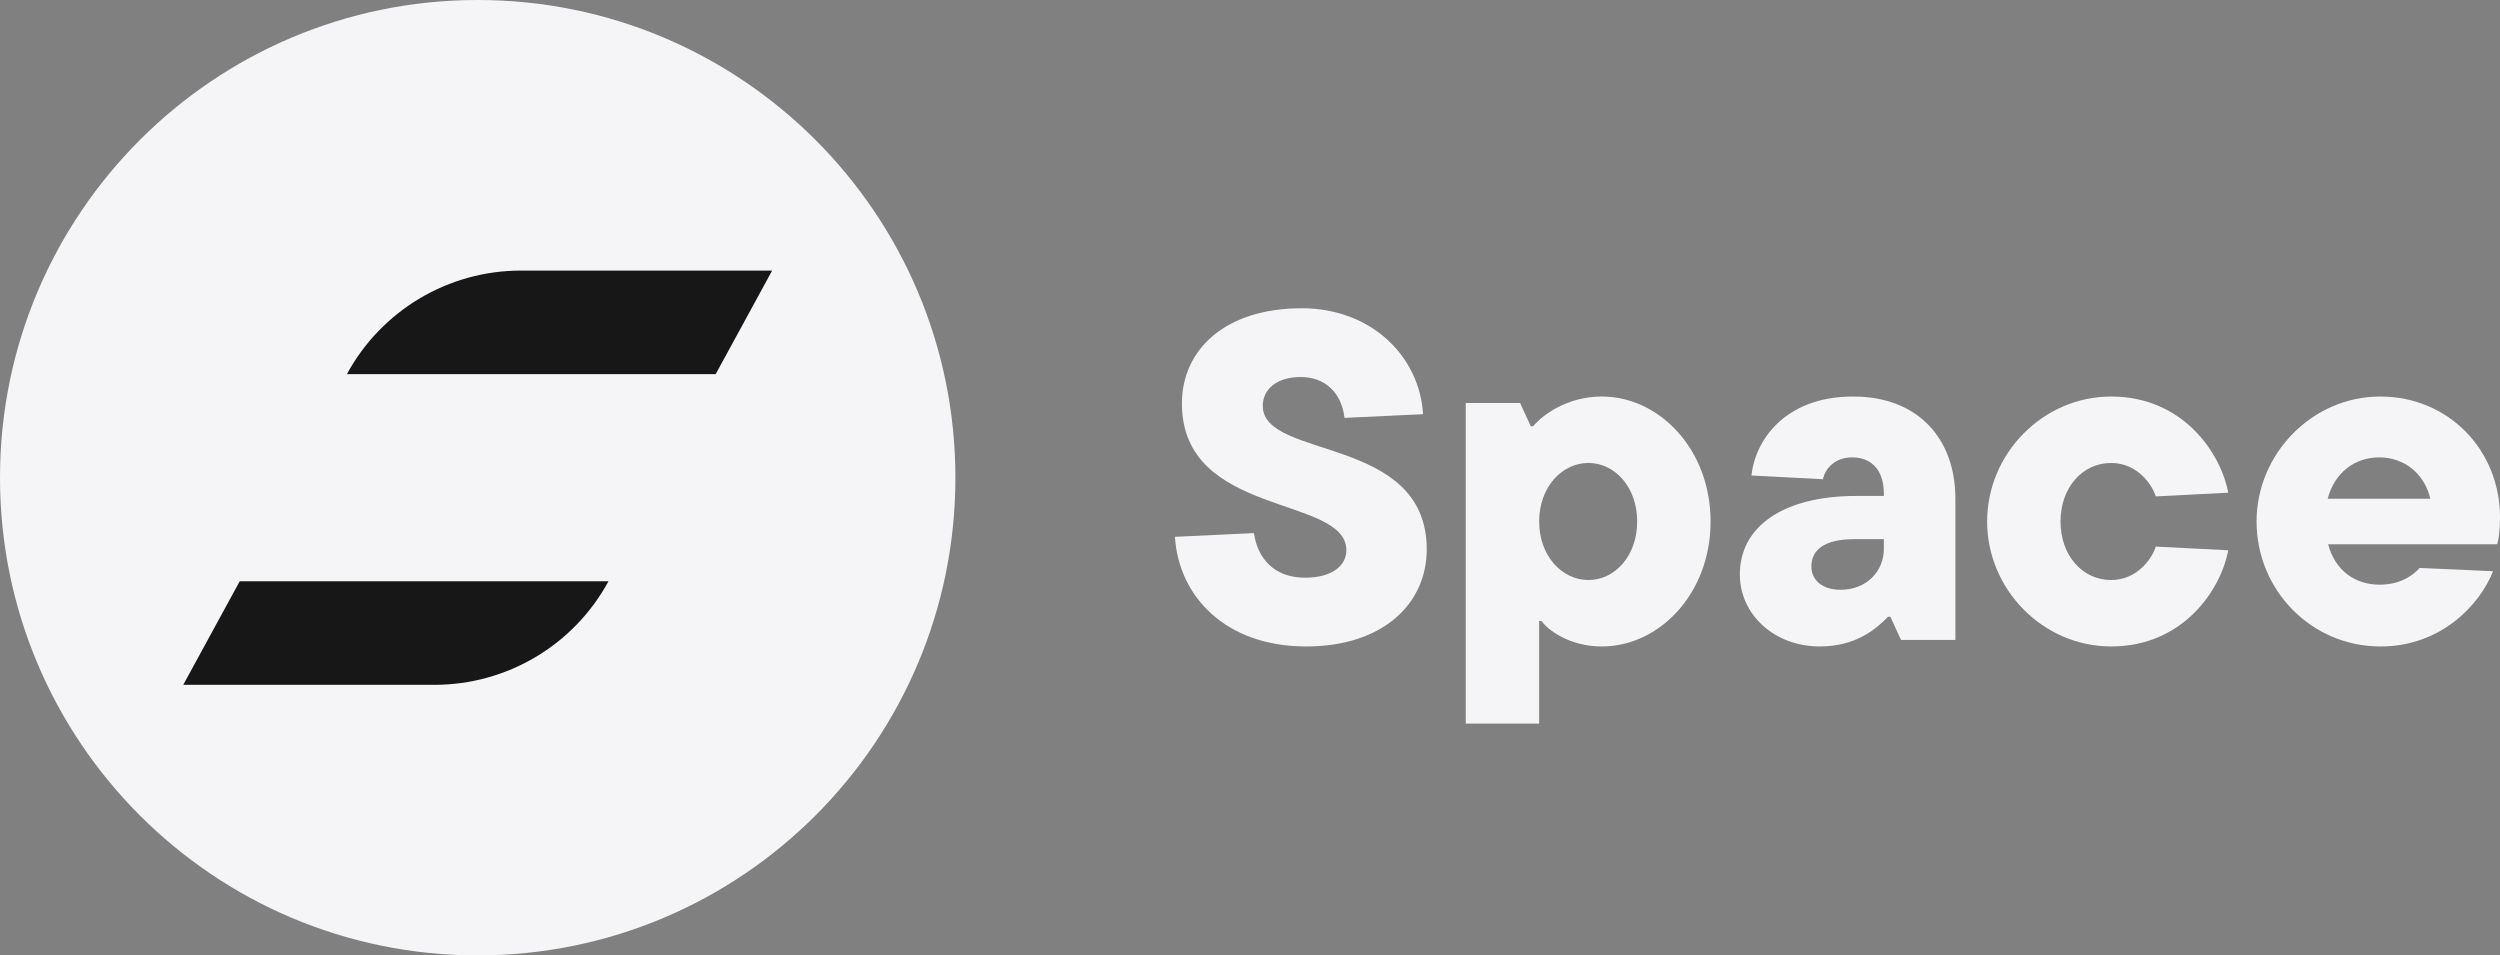 <?xml version="1.0" encoding="UTF-8"?>
<svg id="Layer_1" data-name="Layer 1" xmlns="http://www.w3.org/2000/svg" viewBox="0 0 1046.686 400">
  <rect x="0" y="0" width="1046.686" height="400" fill="#808080" stroke="none"/>
  <defs>
    <style>
      .cls-1 {
        fill: #171717;
      }

      .cls-1, .cls-2 {
        stroke-width: 0px;
      }

      .cls-2 {
        fill: #f5f5f7;
      }
    </style>
  </defs>
  <path class="cls-2" d="M400,200C400,89.544,310.456,0,200,0S0,89.544,0,200s89.544,200,200,200,200-89.544,200-200"/>
  <g>
    <path class="cls-1" d="M218.09,113.284c-30.332,0-58.241,16.571-72.765,43.2l-.088.159h154.397l23.647-43.359h-105.191Z"/>
    <path class="cls-1" d="M76.718,286.716h105.191c30.332,0,58.241-16.568,72.765-43.2l.088-.159H100.366l-23.647,43.359Z"/>
  </g>
  <g>
    <path class="cls-2" d="M528.681,169.905c0-6.612,5.444-12.059,15.947-12.059,10.309,0,17.115,6.806,18.282,17.115l32.871-1.556c-1.362-23.924-21.394-44.344-50.765-44.344-32.285,0-50.18,17.503-50.18,39.871,0,47.847,68.85,38.318,68.85,61.462,0,6.029-5.444,11.474-17.309,11.474-12.835,0-19.838-7.974-21.397-18.67l-33.062,1.556c1.556,25.091,21.394,45.903,54.847,45.903,32.482,0,50.571-18.088,50.571-40.65,0-48.041-68.656-37.344-68.656-60.1Z"/>
    <path class="cls-2" d="M670.662,166.014c-14.588,0-24.897,7.779-28.785,12.447h-.974l-4.474-9.724h-22.756v134.203h30.729v-42.985h.974c2.335,3.503,11.474,10.7,25.285,10.7,23.923,0,45.512-21.979,45.512-52.321s-21.588-52.321-45.512-52.321ZM665.021,242.841c-11.085,0-20.618-10.115-20.618-24.506s9.532-24.506,20.618-24.506,20.423,10.112,20.423,24.506-9.335,24.506-20.423,24.506Z"/>
    <path class="cls-2" d="M775.884,166.016c-29.368,0-41.232,19.253-42.594,33.065l29.953,1.556c.776-4.279,4.862-9.144,12.253-9.144,7.976,0,13.226,5.253,13.226,15.174v.971h-11.477c-30.729,0-48.818,12.838-48.818,32.871,0,16.726,14.391,30.147,33.453,30.147,15.365,0,23.924-7.585,28.591-12.447h.971l4.476,9.724h22.756v-59.127c0-25.285-15.756-42.788-42.791-42.788ZM788.722,229.81c0,9.335-7.197,17.115-18.088,17.115-7.974,0-12.253-4.276-12.253-9.723,0-6.615,4.862-11.476,18.088-11.476h12.253v4.085Z"/>
    <path class="cls-2" d="M883.889,193.829c11.088,0,17.312,9.335,18.674,14.003l30.341-1.556c-3.115-16.727-19.059-40.262-49.015-40.262-28.588,0-51.929,23.924-51.929,52.321s23.341,52.321,51.929,52.321c29.956,0,45.9-23.535,49.015-40.262l-30.341-1.556c-1.362,4.668-7.585,14.003-18.674,14.003-12.059,0-21.2-10.309-21.2-24.506s9.141-24.506,21.2-24.506Z"/>
    <path class="cls-2" d="M1046.686,216.585c0-28.009-21.394-50.57-50.182-50.57-28.394,0-51.735,23.923-51.735,52.321,0,28.785,22.95,52.321,51.932,52.321,25.282,0,41.621-17.506,47.068-31.509l-30.732-1.362c-1.944,2.138-7,7-16.727,7-10.503,0-18.671-6.029-21.588-16.921h70.797c.582-1.944,1.168-5.835,1.168-11.279ZM974.527,208.805c2.918-10.894,11.279-17.312,21.588-17.312,10.894,0,19.062,7.197,21.397,17.312h-42.985Z"/>
  </g>
</svg>